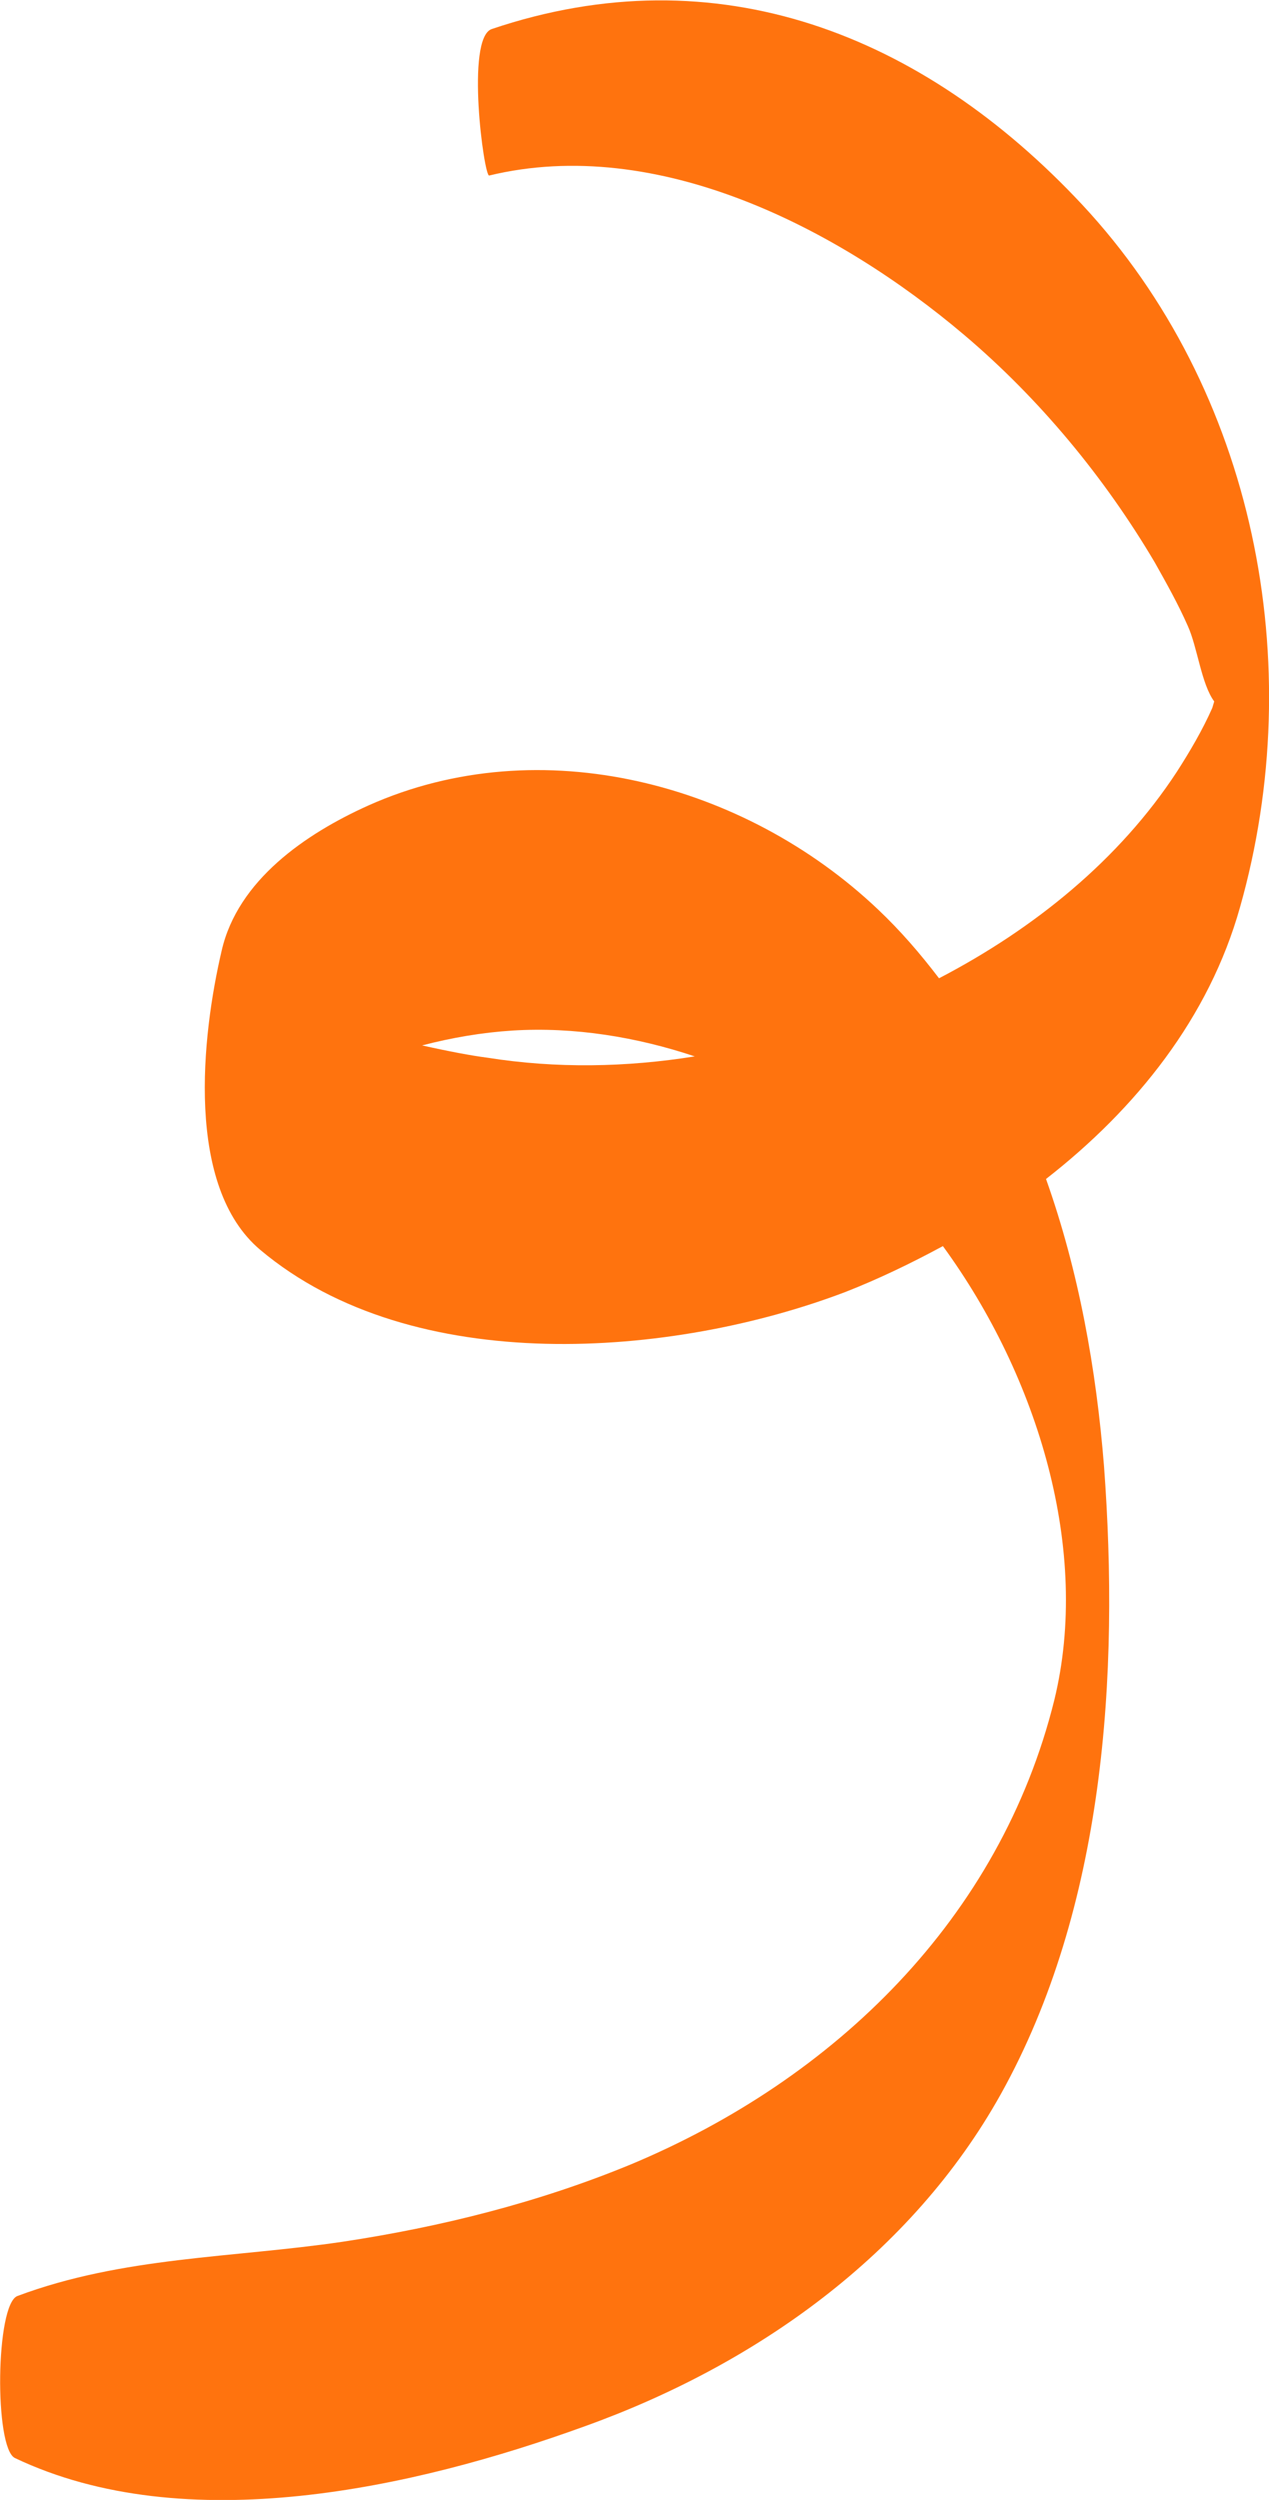 <svg width="64" height="126" viewBox="0 0 64 126" fill="none" xmlns="http://www.w3.org/2000/svg">
<path d="M0.878 115.722C6.176 113.738 11.734 113.803 17.26 112.99C22.233 112.242 27.173 111.006 31.821 109.087C42.093 104.794 50.446 96.695 53.176 85.67C54.996 78.189 52.396 69.44 47.553 62.805C45.928 63.683 44.303 64.464 42.645 65.114C33.934 68.432 20.835 69.472 13.132 63C9.329 59.813 10.174 52.202 11.181 47.909C11.994 44.364 15.407 42.022 18.592 40.591C27.271 36.72 37.575 39.485 44.27 45.827C45.408 46.901 46.416 48.071 47.358 49.307C52.169 46.803 56.459 43.323 59.352 38.899C60.002 37.891 60.652 36.785 61.14 35.679C61.172 35.582 61.205 35.452 61.237 35.354C60.587 34.476 60.392 32.622 59.905 31.549C59.417 30.443 58.832 29.402 58.247 28.361C55.712 24.068 52.429 20.1 48.626 16.88C42.288 11.514 33.154 6.798 24.671 8.847C24.41 8.912 23.468 1.919 24.8 1.464C36.177 -2.374 46.545 1.724 54.574 10.31C63.285 19.645 66.015 33.468 62.537 45.73C60.977 51.291 57.304 55.877 52.754 59.422C54.411 64.073 55.289 69.017 55.679 73.896C56.459 84.401 55.712 96.143 50.478 105.542C45.961 113.641 38.095 119.202 29.481 122.292C20.867 125.415 9.361 127.984 0.748 123.886C-0.292 123.366 -0.227 116.145 0.878 115.722ZM25.841 51.942C24.313 52.039 22.785 52.3 21.29 52.69C22.59 52.983 23.793 53.21 24.573 53.308C28.051 53.861 31.594 53.796 35.039 53.243C32.114 52.267 28.961 51.747 25.841 51.942Z" fill="#FF730E"/>
</svg>
